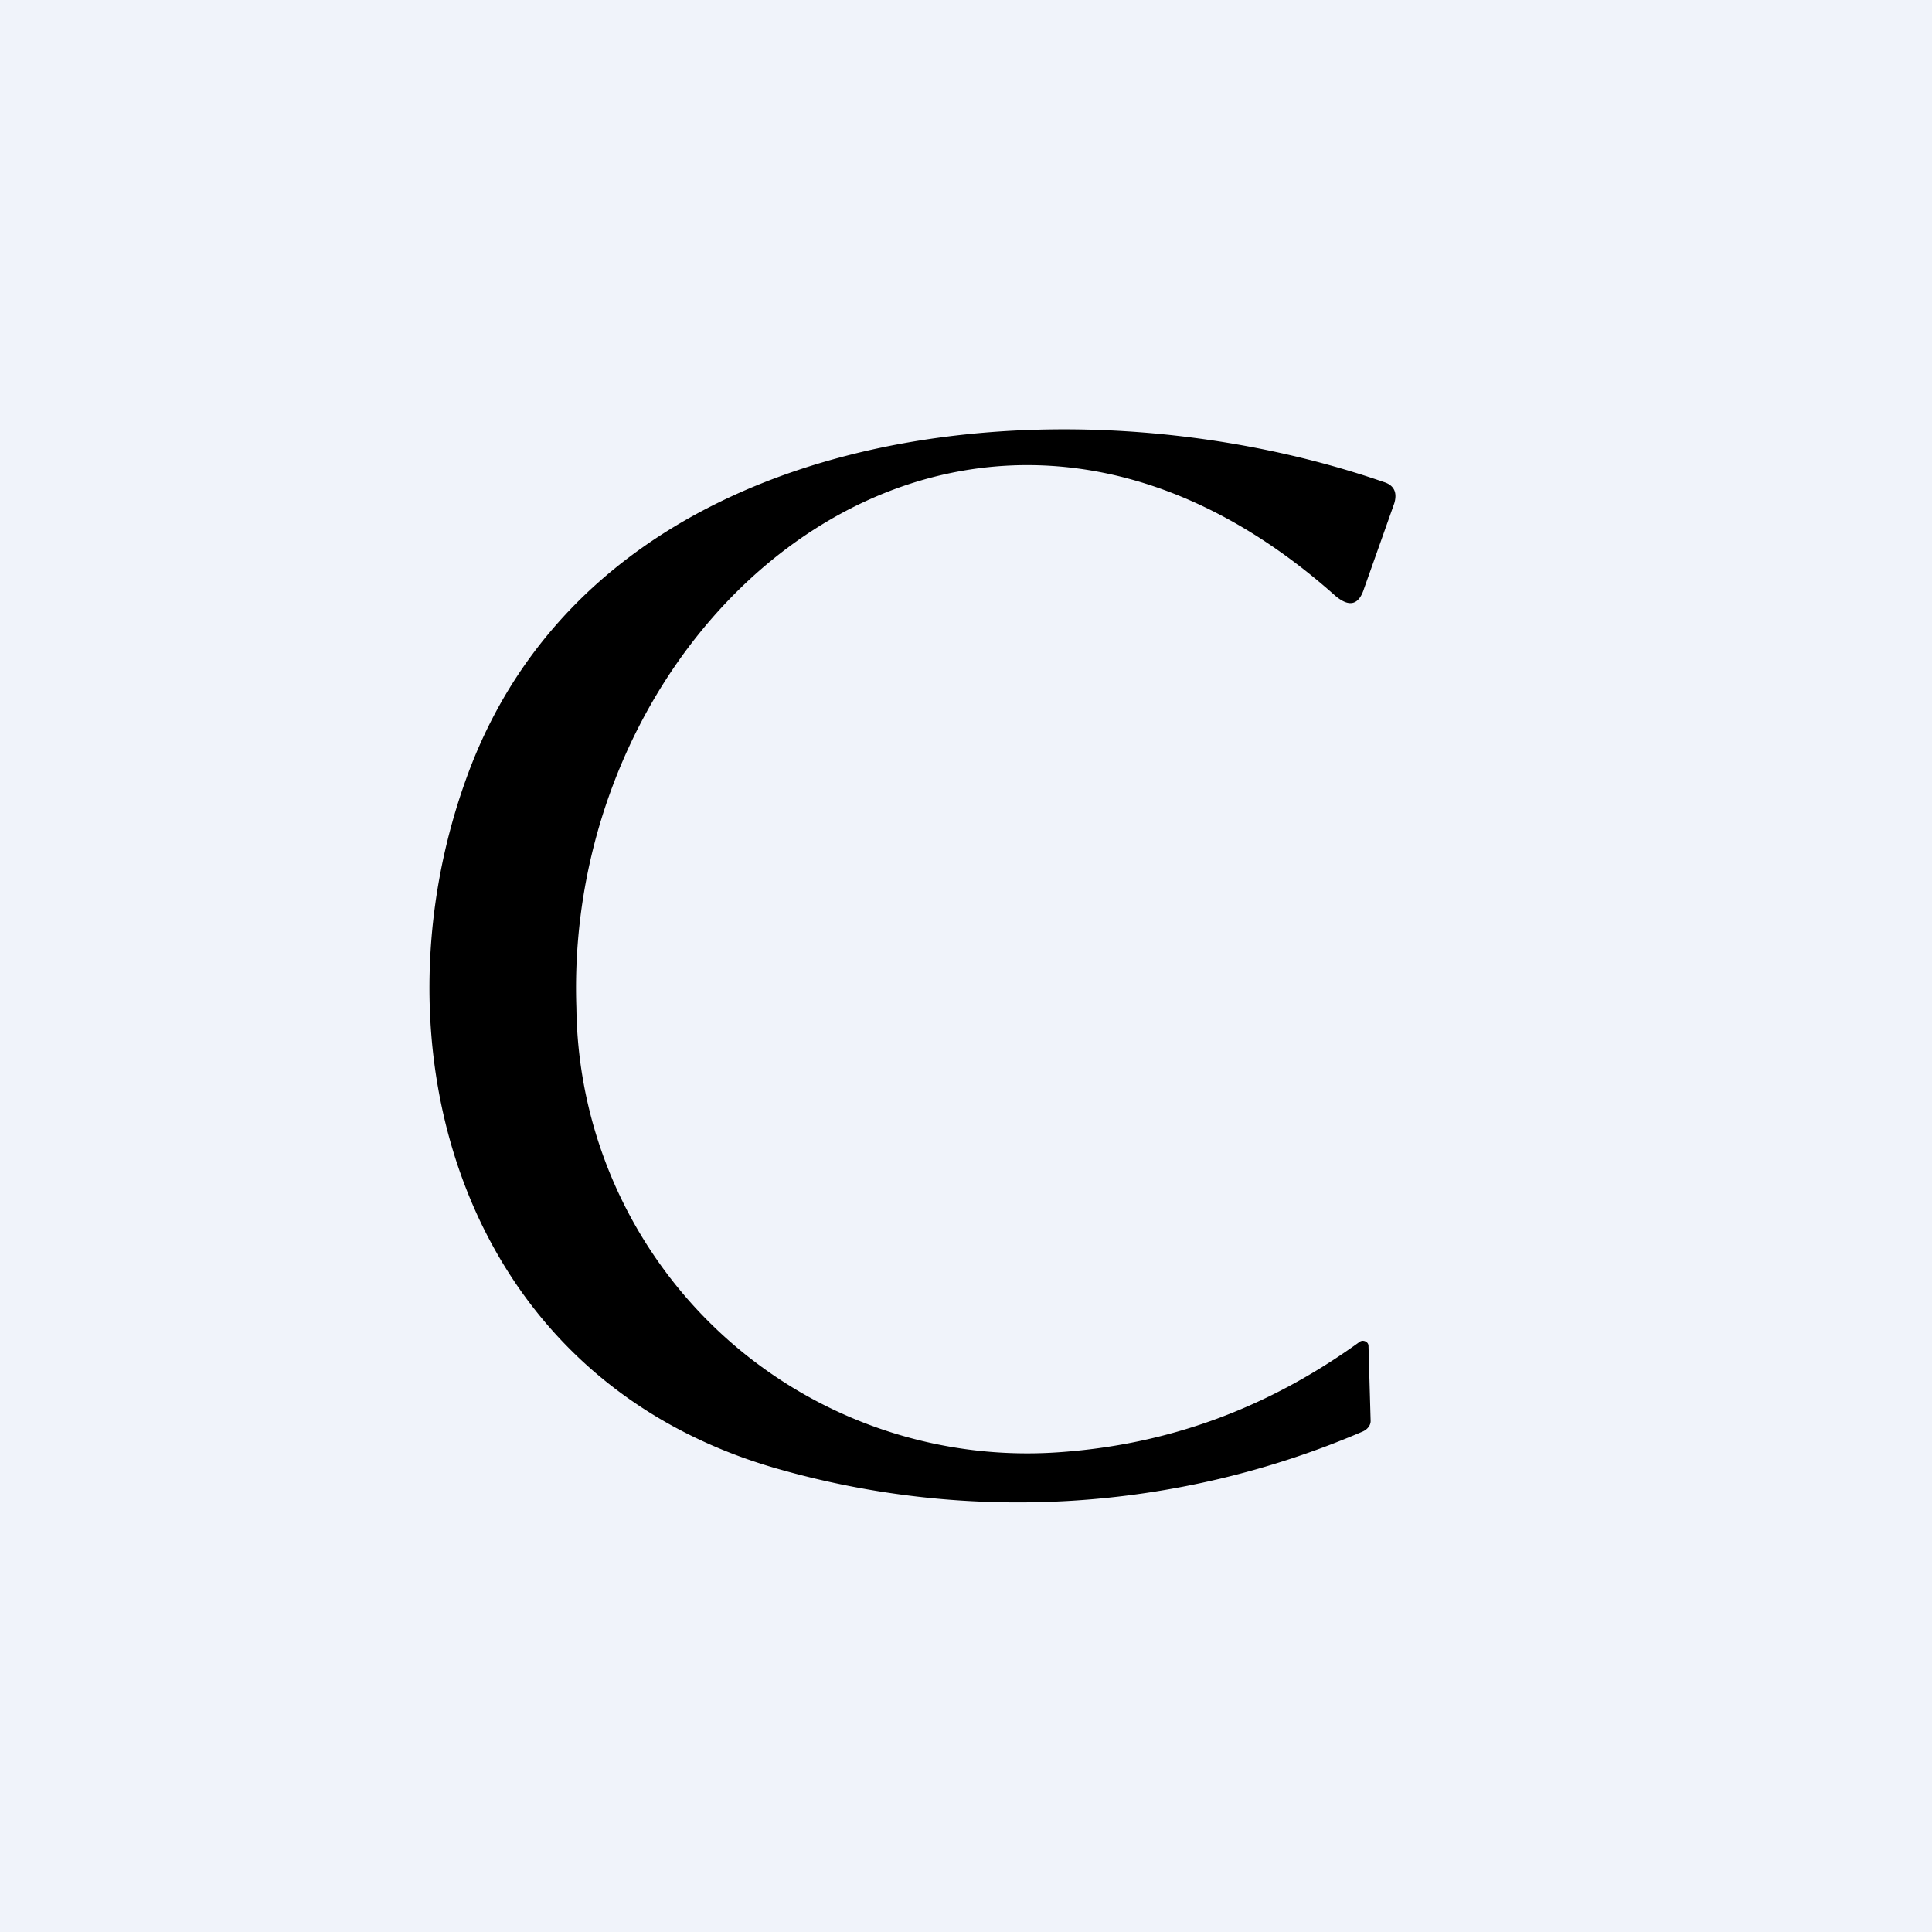 <!-- by TradingView --><svg width="18" height="18" viewBox="0 0 18 18" xmlns="http://www.w3.org/2000/svg"><path fill="#F0F3FA" d="M0 0h18v18H0z"/><path d="M12.44 5.55c-3.4-3.03-7.2.11-7.07 3.84a4.2 4.2 0 0 0 4.5 4.14c1-.07 1.93-.4 2.8-1.03.03-.02.08 0 .08.04l.02.7c0 .04-.03.08-.08.1a8.15 8.15 0 0 1-5.46.34c-2.95-.85-3.8-3.96-2.87-6.47 1.23-3.32 5.58-3.74 8.53-2.72.1.03.13.1.1.2l-.28.79c-.05.16-.14.18-.27.07Z"/></svg>